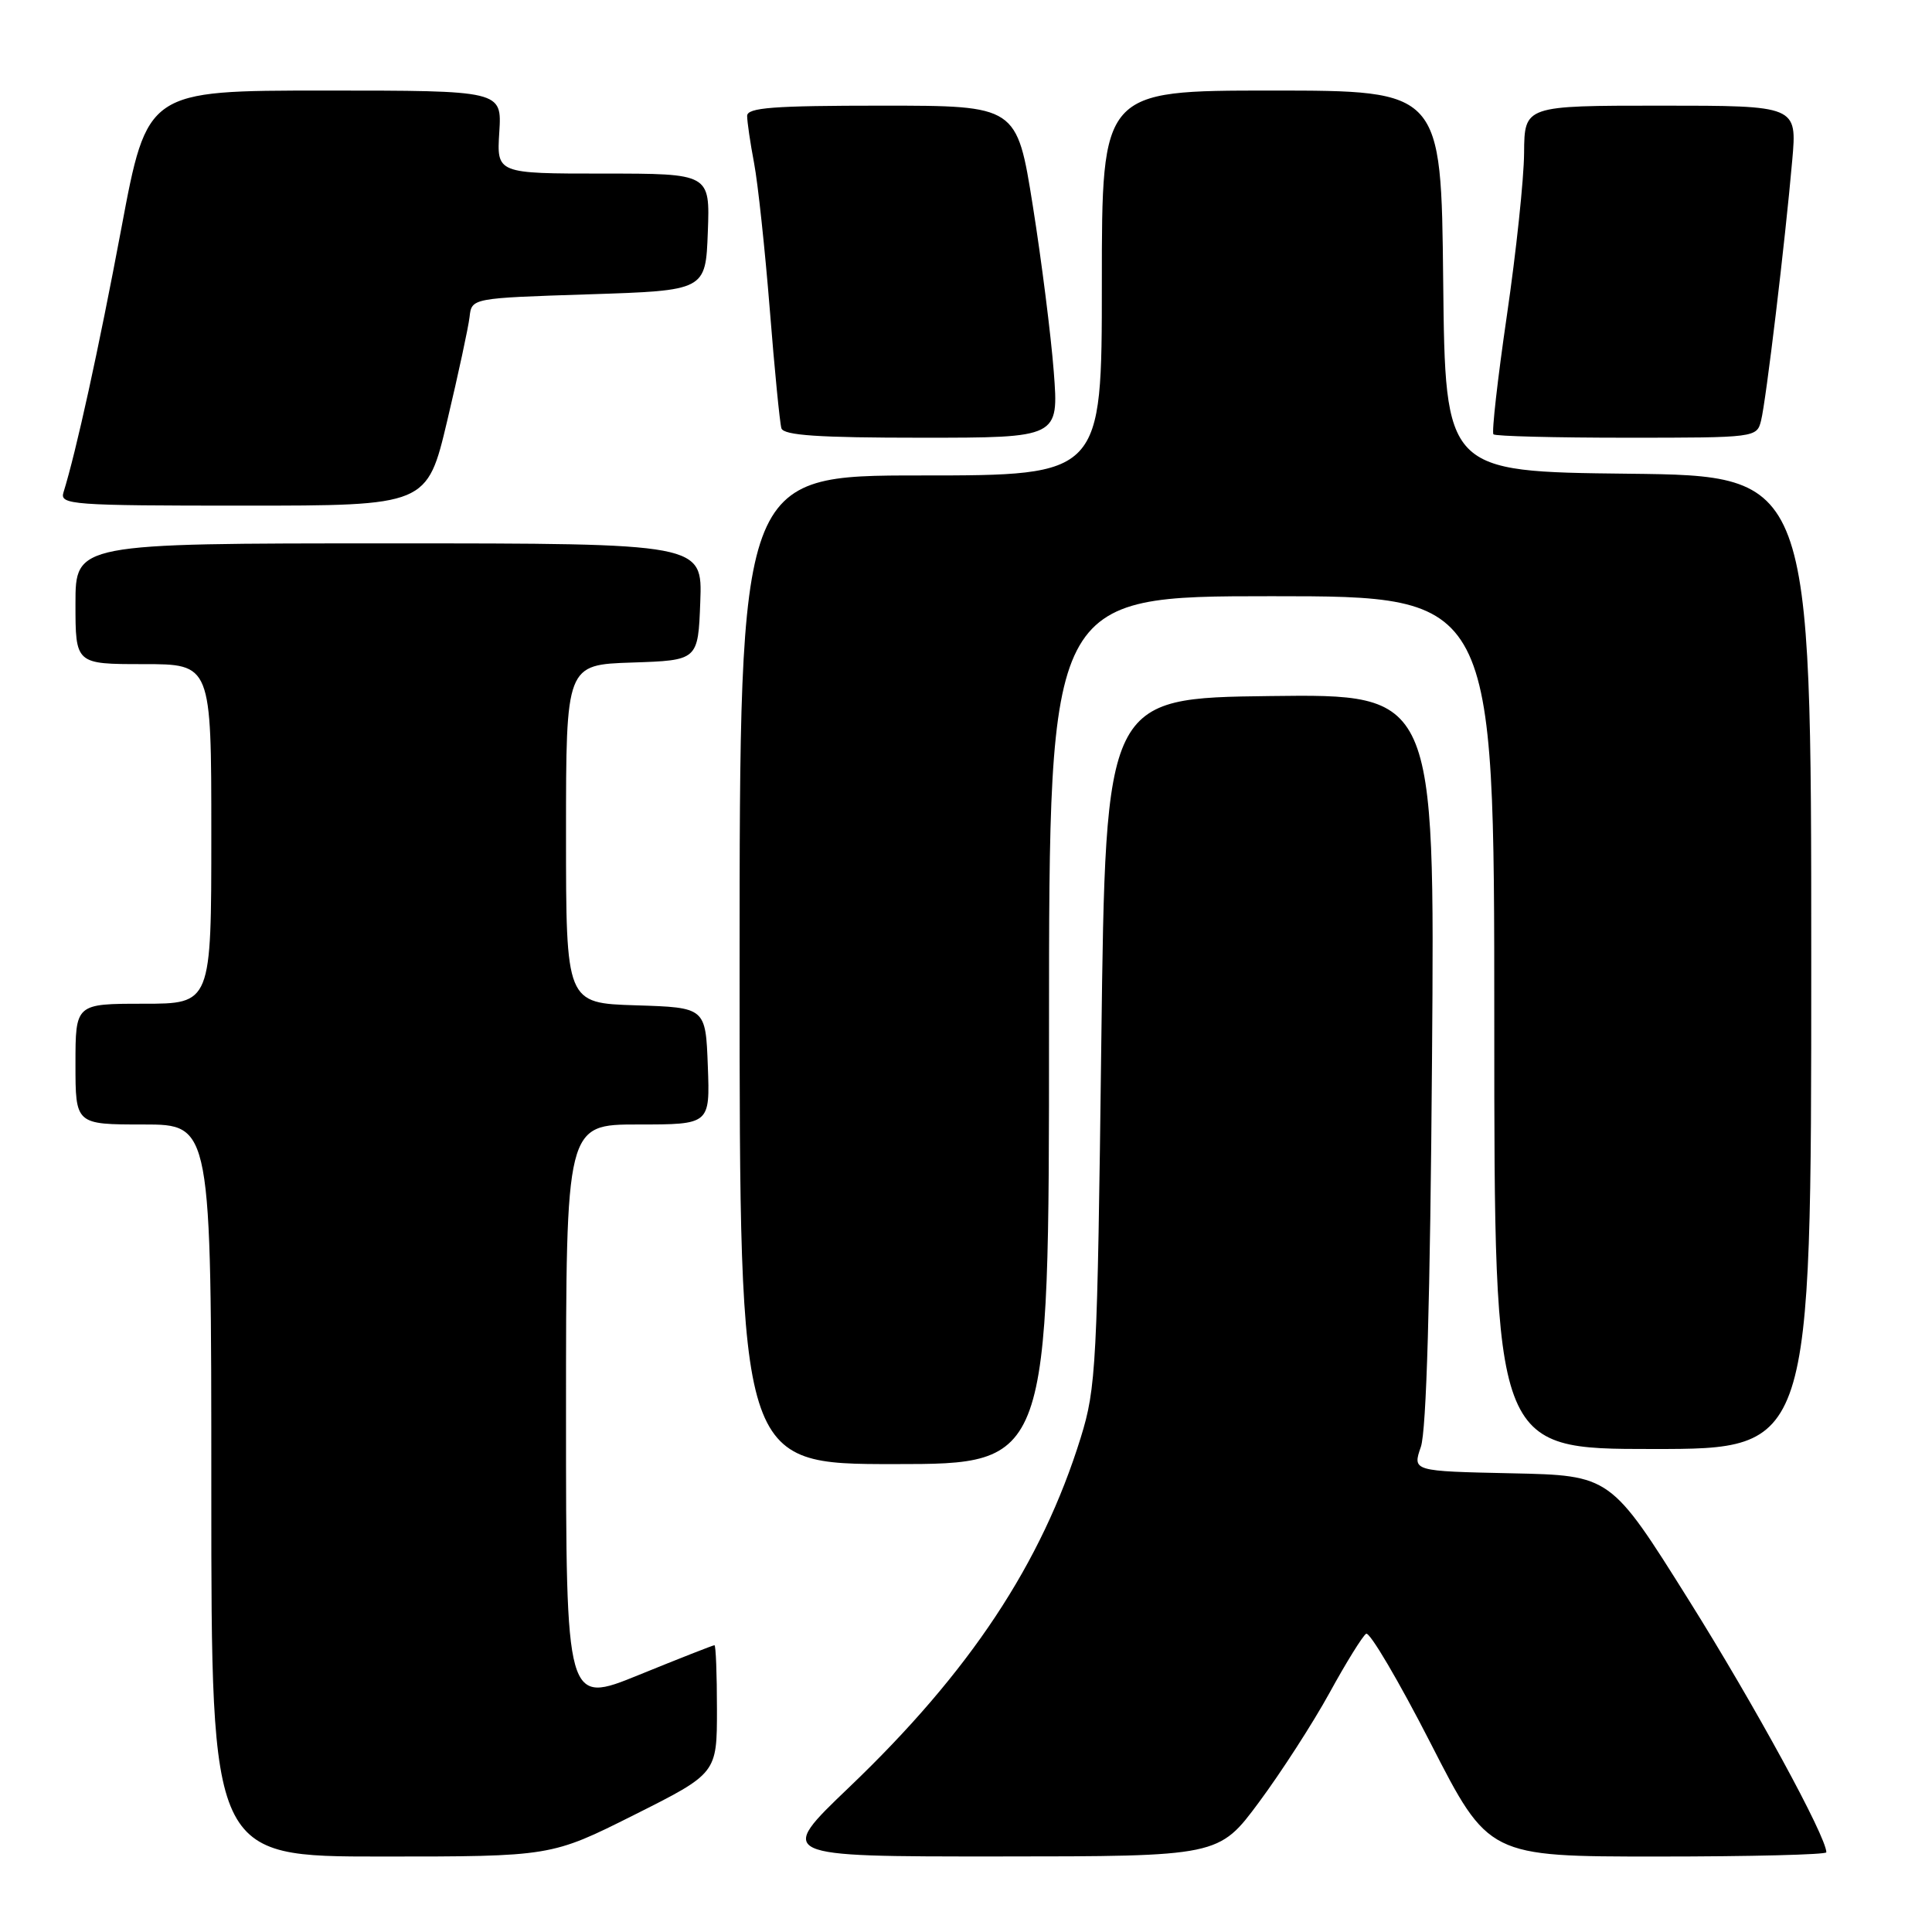 <?xml version="1.0" encoding="UTF-8" standalone="no"?>
<!DOCTYPE svg PUBLIC "-//W3C//DTD SVG 1.1//EN" "http://www.w3.org/Graphics/SVG/1.1/DTD/svg11.dtd" >
<svg xmlns="http://www.w3.org/2000/svg" xmlns:xlink="http://www.w3.org/1999/xlink" version="1.1" viewBox="0 0 256 256">
 <g >
 <path fill="currentColor"
d=" M 84.02 240.49 C 95.00 234.98 95.00 234.98 95.00 226.49 C 95.00 221.82 94.85 218.00 94.67 218.00 C 94.48 218.00 89.98 219.77 84.67 221.93 C 75.00 225.87 75.00 225.87 75.00 187.43 C 75.00 149.00 75.00 149.00 84.54 149.00 C 94.08 149.00 94.08 149.00 93.79 141.25 C 93.50 133.50 93.50 133.50 84.25 133.21 C 75.00 132.92 75.00 132.92 75.00 110.50 C 75.00 88.08 75.00 88.08 83.75 87.79 C 92.50 87.50 92.50 87.50 92.79 79.75 C 93.08 72.00 93.08 72.00 51.54 72.00 C 10.00 72.00 10.00 72.00 10.00 80.00 C 10.00 88.00 10.00 88.00 19.00 88.00 C 28.00 88.00 28.00 88.00 28.00 110.50 C 28.00 133.00 28.00 133.00 19.00 133.00 C 10.00 133.00 10.00 133.00 10.00 141.00 C 10.00 149.00 10.00 149.00 19.00 149.00 C 28.00 149.00 28.00 149.00 28.00 197.50 C 28.00 246.00 28.00 246.00 50.52 246.00 C 73.03 246.00 73.03 246.00 84.02 240.49 Z  M 166.83 238.79 C 169.76 234.84 173.96 228.33 176.17 224.31 C 178.37 220.29 180.56 216.77 181.02 216.48 C 181.49 216.20 185.33 222.72 189.56 230.98 C 197.24 246.00 197.24 246.00 219.62 246.00 C 231.93 246.00 242.00 245.75 242.00 245.44 C 242.00 243.37 232.47 225.89 223.76 212.00 C 213.42 195.50 213.42 195.50 200.29 195.22 C 187.16 194.94 187.16 194.94 188.27 191.72 C 189.01 189.59 189.51 172.23 189.75 140.23 C 190.12 91.96 190.12 91.96 168.31 92.23 C 146.50 92.50 146.50 92.50 145.93 138.00 C 145.40 181.01 145.25 183.88 143.20 190.50 C 138.02 207.17 128.51 221.54 112.51 236.83 C 102.92 246.00 102.92 246.00 132.21 245.99 C 161.50 245.98 161.50 245.98 166.83 238.79 Z  M 139.00 136.50 C 139.00 79.00 139.00 79.00 168.50 79.00 C 198.00 79.00 198.00 79.00 198.00 135.50 C 198.00 192.00 198.00 192.00 219.00 192.00 C 240.00 192.00 240.00 192.00 240.00 127.52 C 240.00 63.04 240.00 63.04 215.75 62.77 C 191.50 62.50 191.50 62.50 191.23 37.25 C 190.97 12.00 190.97 12.00 168.48 12.00 C 146.00 12.00 146.00 12.00 146.00 37.50 C 146.00 63.00 146.00 63.00 122.00 63.00 C 98.00 63.00 98.00 63.00 98.00 128.50 C 98.00 194.00 98.00 194.00 118.50 194.00 C 139.00 194.00 139.00 194.00 139.00 136.50 Z  M 59.26 55.75 C 60.73 49.56 62.06 43.38 62.22 42.00 C 62.50 39.50 62.50 39.50 78.00 39.00 C 93.50 38.50 93.50 38.50 93.79 30.75 C 94.08 23.00 94.08 23.00 79.95 23.00 C 65.81 23.00 65.81 23.00 66.16 17.50 C 66.50 12.00 66.50 12.00 43.00 12.00 C 19.50 12.00 19.50 12.00 16.08 30.25 C 13.06 46.33 10.10 59.82 8.41 65.25 C 7.90 66.88 9.48 67.00 32.23 67.00 C 56.59 67.00 56.59 67.00 59.26 55.75 Z  M 139.63 49.25 C 139.26 44.44 138.01 34.54 136.85 27.25 C 134.74 14.00 134.74 14.00 116.87 14.00 C 102.45 14.00 99.00 14.26 99.00 15.36 C 99.00 16.11 99.41 18.93 99.92 21.61 C 100.43 24.30 101.36 33.02 102.00 41.00 C 102.63 48.98 103.33 56.06 103.54 56.75 C 103.84 57.69 108.45 58.00 122.12 58.00 C 140.30 58.00 140.30 58.00 139.63 49.25 Z  M 233.35 55.73 C 234.01 53.13 236.54 31.99 237.48 21.25 C 238.12 14.00 238.12 14.00 220.06 14.00 C 202.00 14.00 202.00 14.00 201.95 20.25 C 201.93 23.69 200.90 33.39 199.67 41.80 C 198.44 50.22 197.64 57.31 197.89 57.55 C 198.13 57.80 206.08 58.00 215.56 58.00 C 232.63 58.00 232.79 57.98 233.35 55.73 Z "/>
</g>
</svg>